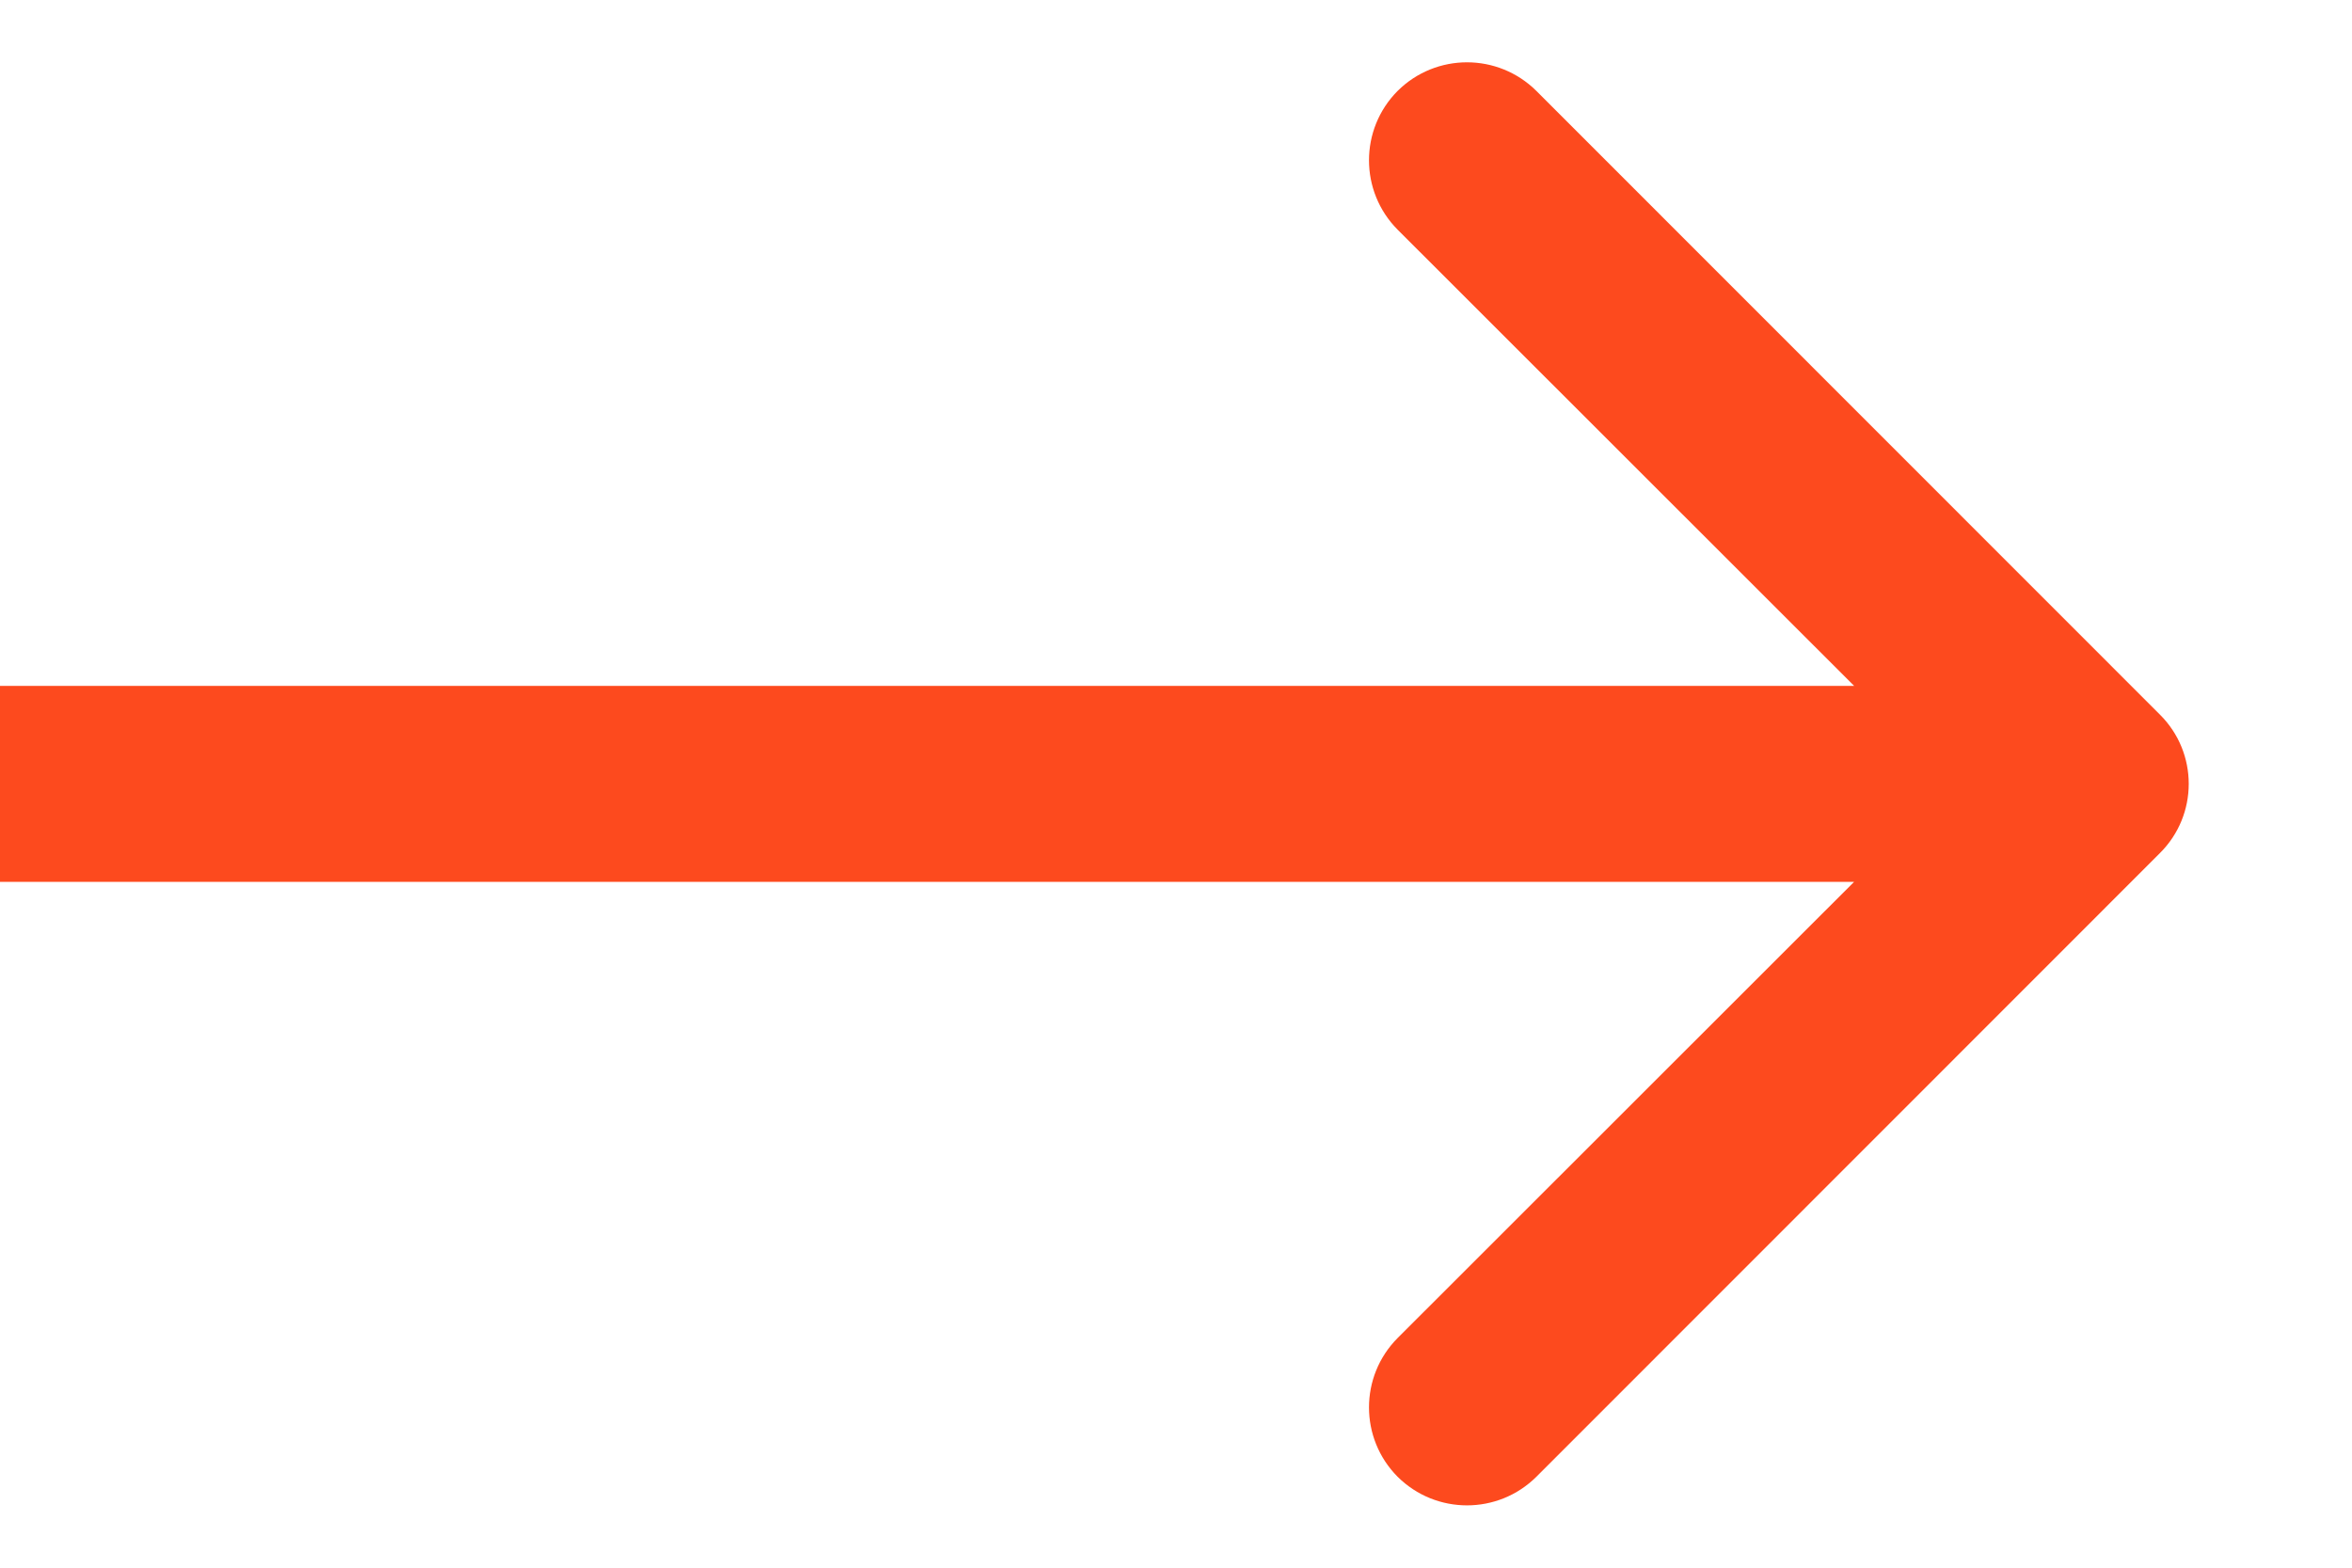 <svg width="9" height="6" viewBox="0 0 9 6" fill="none" xmlns="http://www.w3.org/2000/svg">
<path d="M8.265 3.265C8.412 3.119 8.412 2.881 8.265 2.735L5.879 0.348C5.732 0.202 5.495 0.202 5.348 0.348C5.202 0.495 5.202 0.732 5.348 0.879L7.47 3L5.348 5.121C5.202 5.268 5.202 5.505 5.348 5.652C5.495 5.798 5.732 5.798 5.879 5.652L8.265 3.265ZM0 3.375H8V2.625H0V3.375Z" fill="#FD4A1E"/>
</svg>
